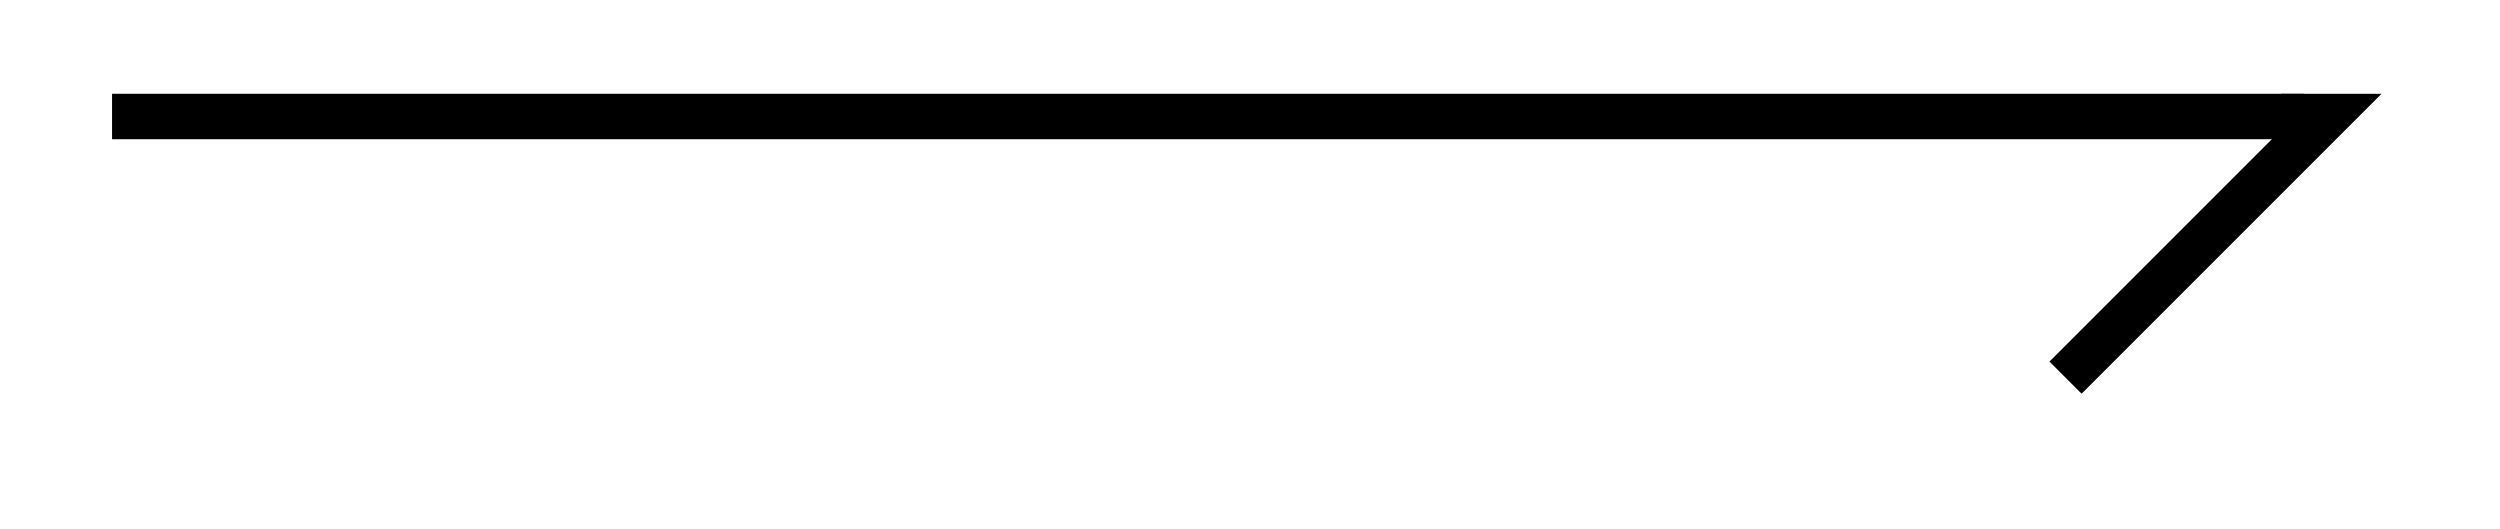 <svg xmlns="http://www.w3.org/2000/svg" width="21.952" height="4.646"><defs><clipPath id="a"><path d="M12 0h9.93v4.469H12Zm0 0"/></clipPath></defs><path fill="none" stroke="#000" stroke-miterlimit="10" stroke-width=".399" d="M.984 1.023H20.23"/><g clip-path="url(#a)"><path fill="none" stroke="#000" stroke-miterlimit="10" stroke-width=".399" d="m18.137 3.316 2.293-2.293h-.399"/></g></svg>